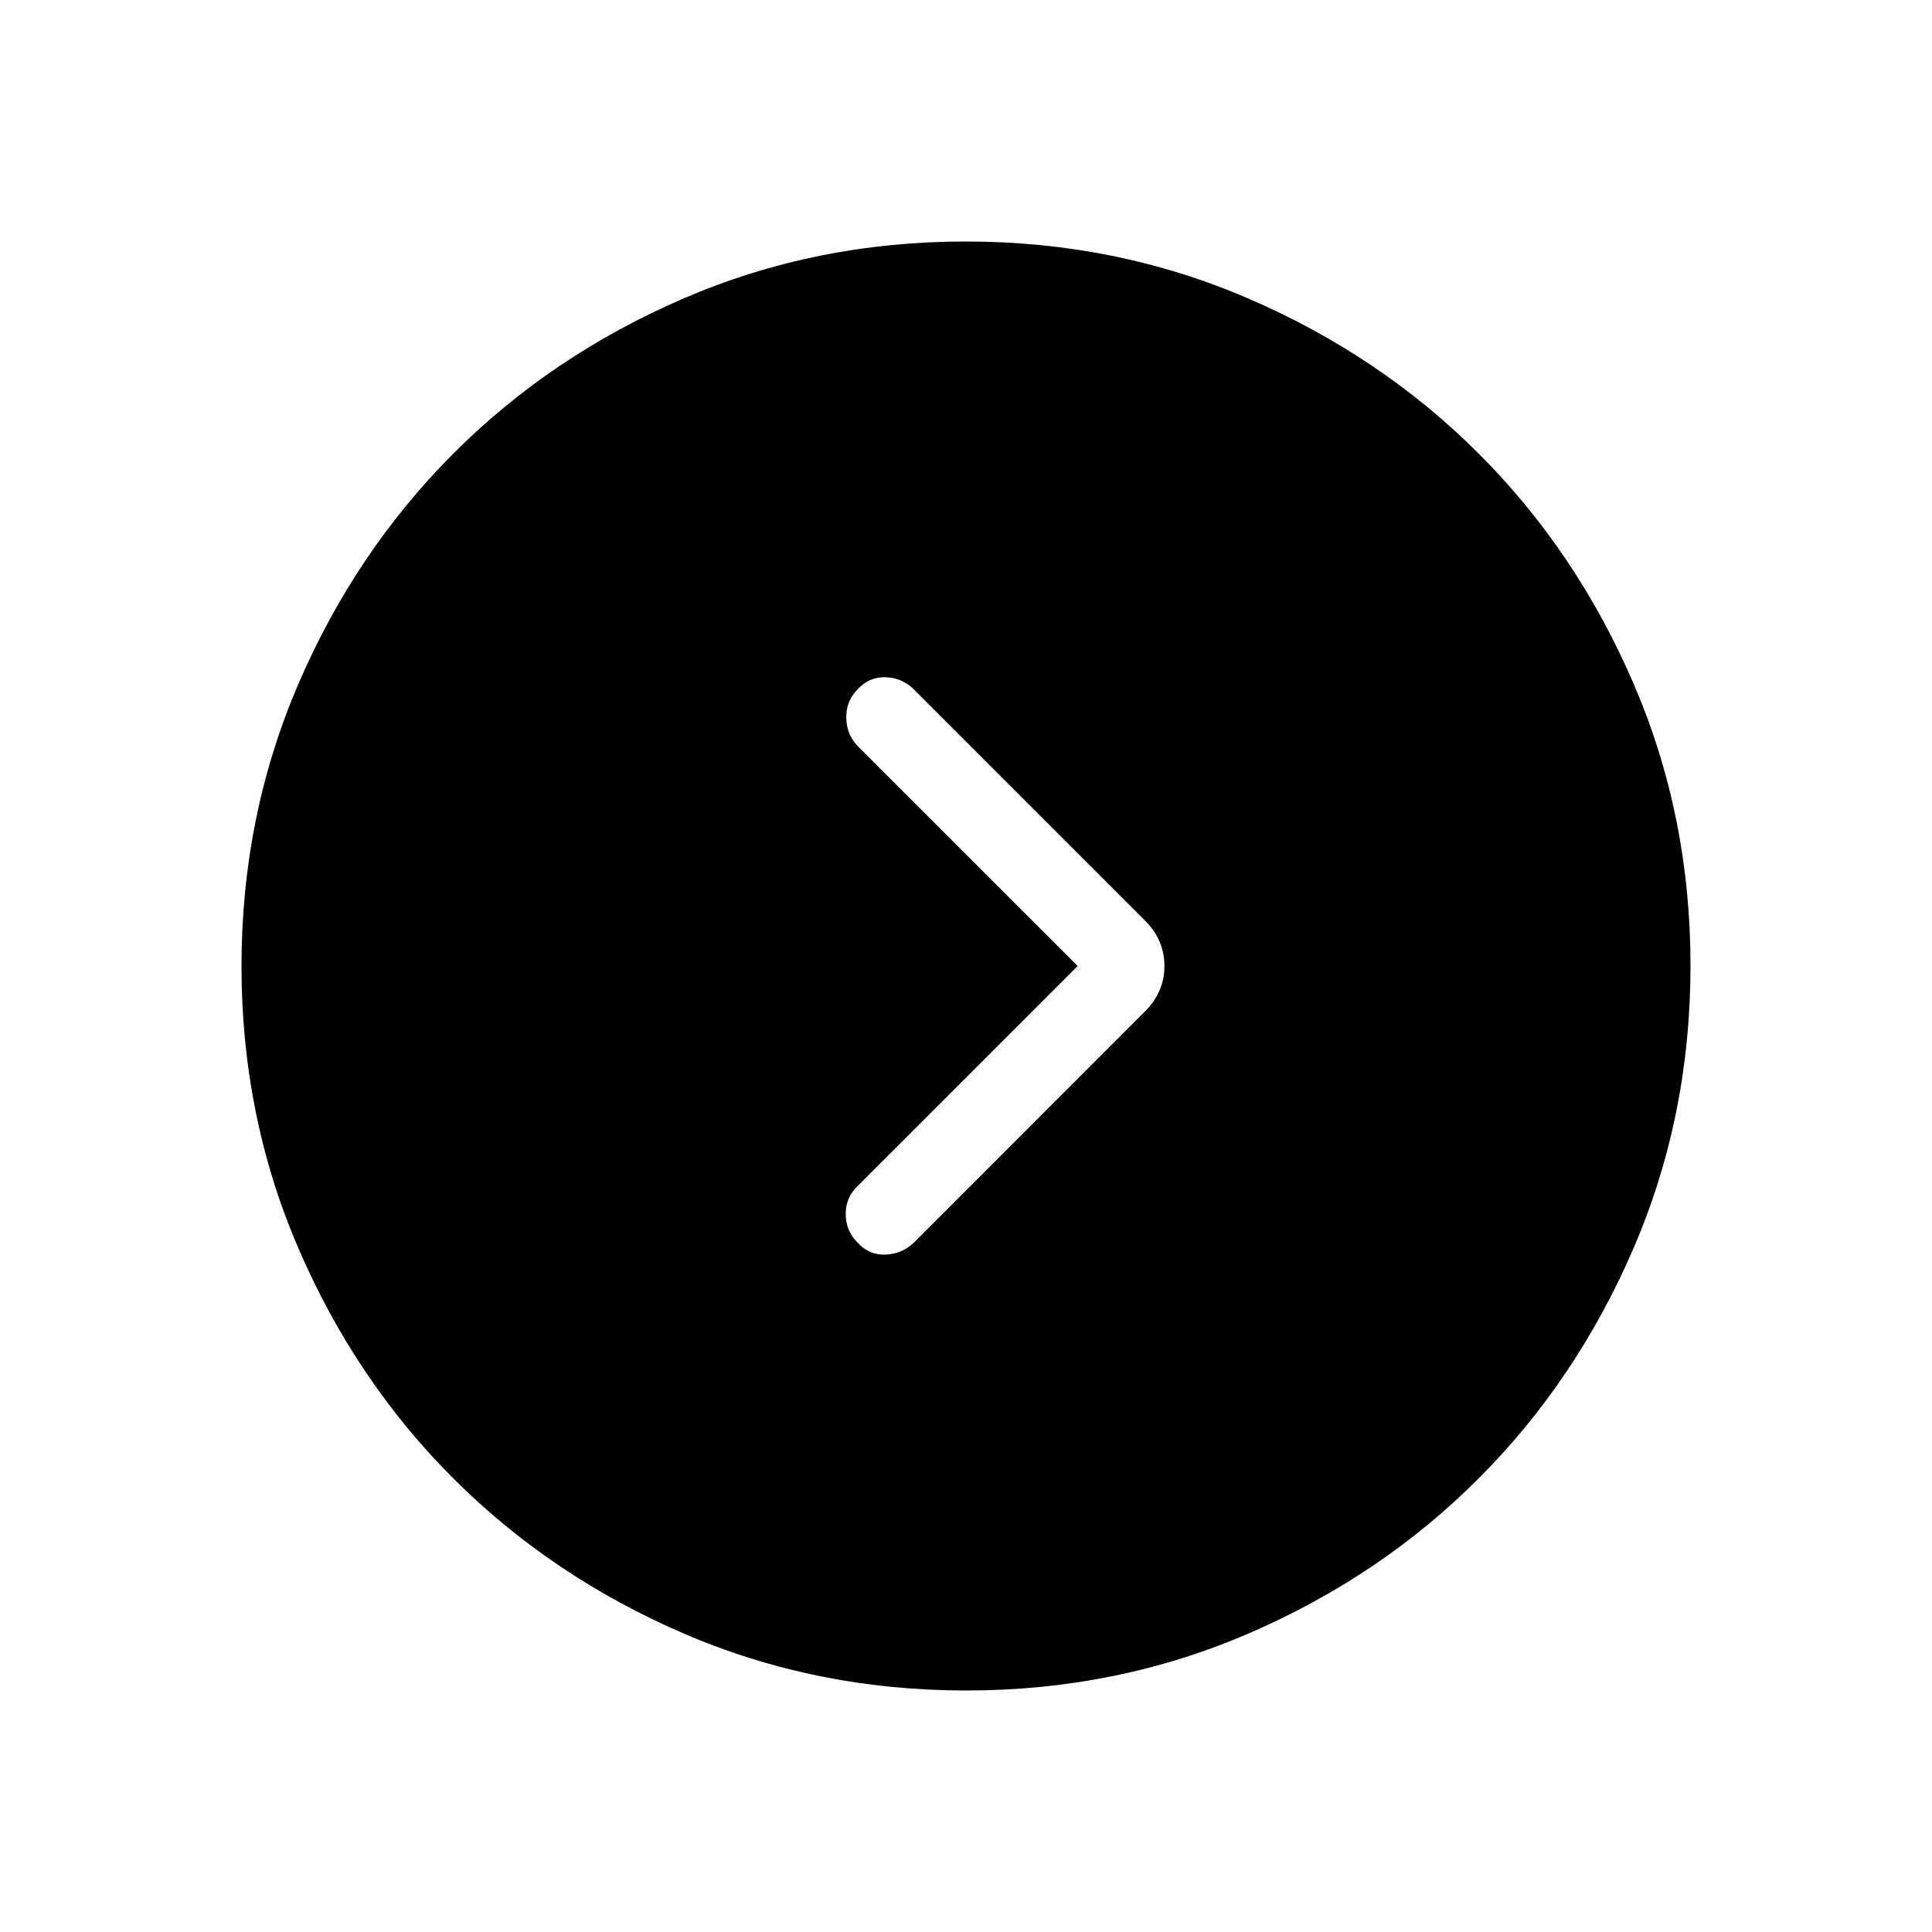 <svg xmlns="http://www.w3.org/2000/svg" width="1em" height="1em" viewBox="0 0 24 24"><path fill="currentColor" d="m13.387 12l-2.74 2.74q-.141.136-.141.34t.14.349q.146.165.357.156q.21-.01.357-.156l2.863-2.864q.242-.242.242-.565q0-.323-.242-.565l-2.87-2.87q-.145-.146-.353-.152q-.208-.007-.354.158q-.14.146-.133.354q.006.208.152.354zm-1.384 9q-1.866 0-3.51-.708q-1.643-.709-2.859-1.924q-1.216-1.214-1.925-2.856Q3 13.87 3 12.003q0-1.866.708-3.51q.709-1.643 1.924-2.859q1.214-1.216 2.856-1.925Q10.13 3 11.997 3q1.866 0 3.51.708q1.643.709 2.859 1.924q1.216 1.214 1.925 2.856Q21 10.13 21 11.997q0 1.866-.708 3.51q-.709 1.643-1.924 2.859q-1.214 1.216-2.856 1.925Q13.87 21 12.003 21"/></svg>